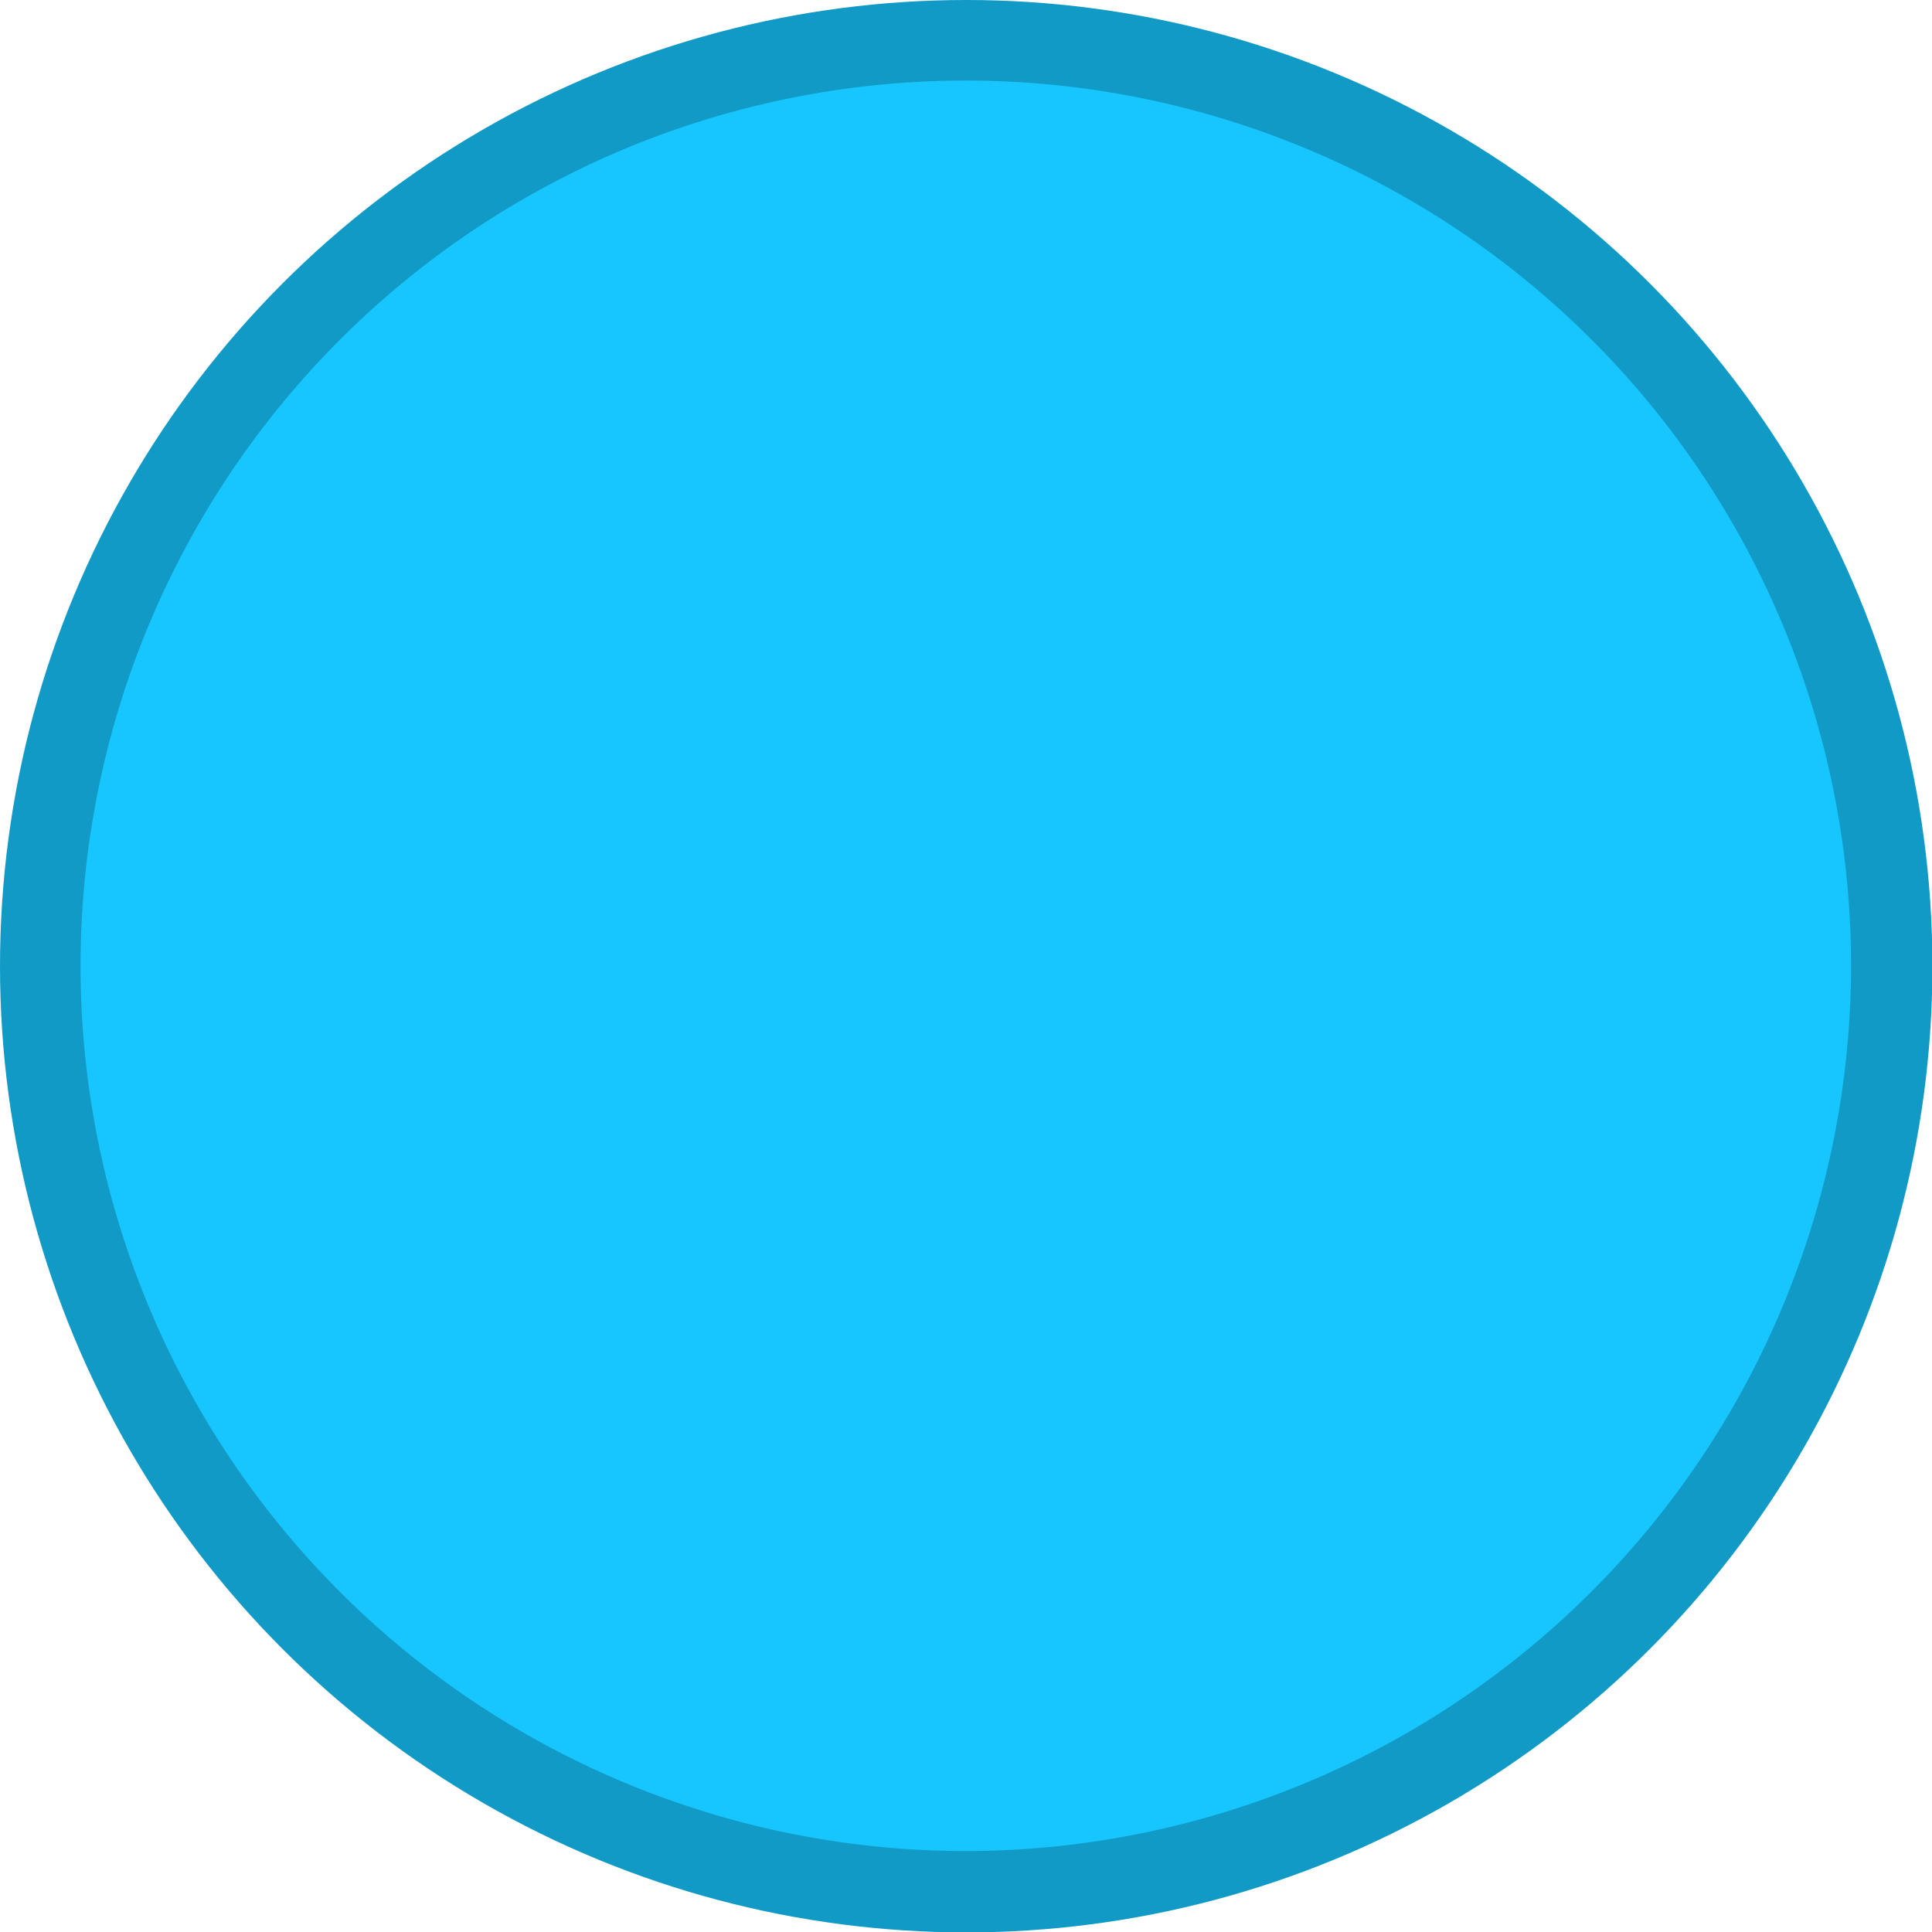 <svg id="Layer_1" data-name="Layer 1" xmlns="http://www.w3.org/2000/svg" viewBox="0 0 47.73 47.73"><defs><style>.cls-1{fill:#129ac7;}.cls-2{fill:#17c6ff;}</style></defs><title>blue-circle</title><circle class="cls-1" cx="23.87" cy="23.87" r="23.87"/><path class="cls-2" d="M23.87,45.73A21.87,21.87,0,1,1,45.73,23.87,21.89,21.89,0,0,1,23.87,45.73Z"/></svg>